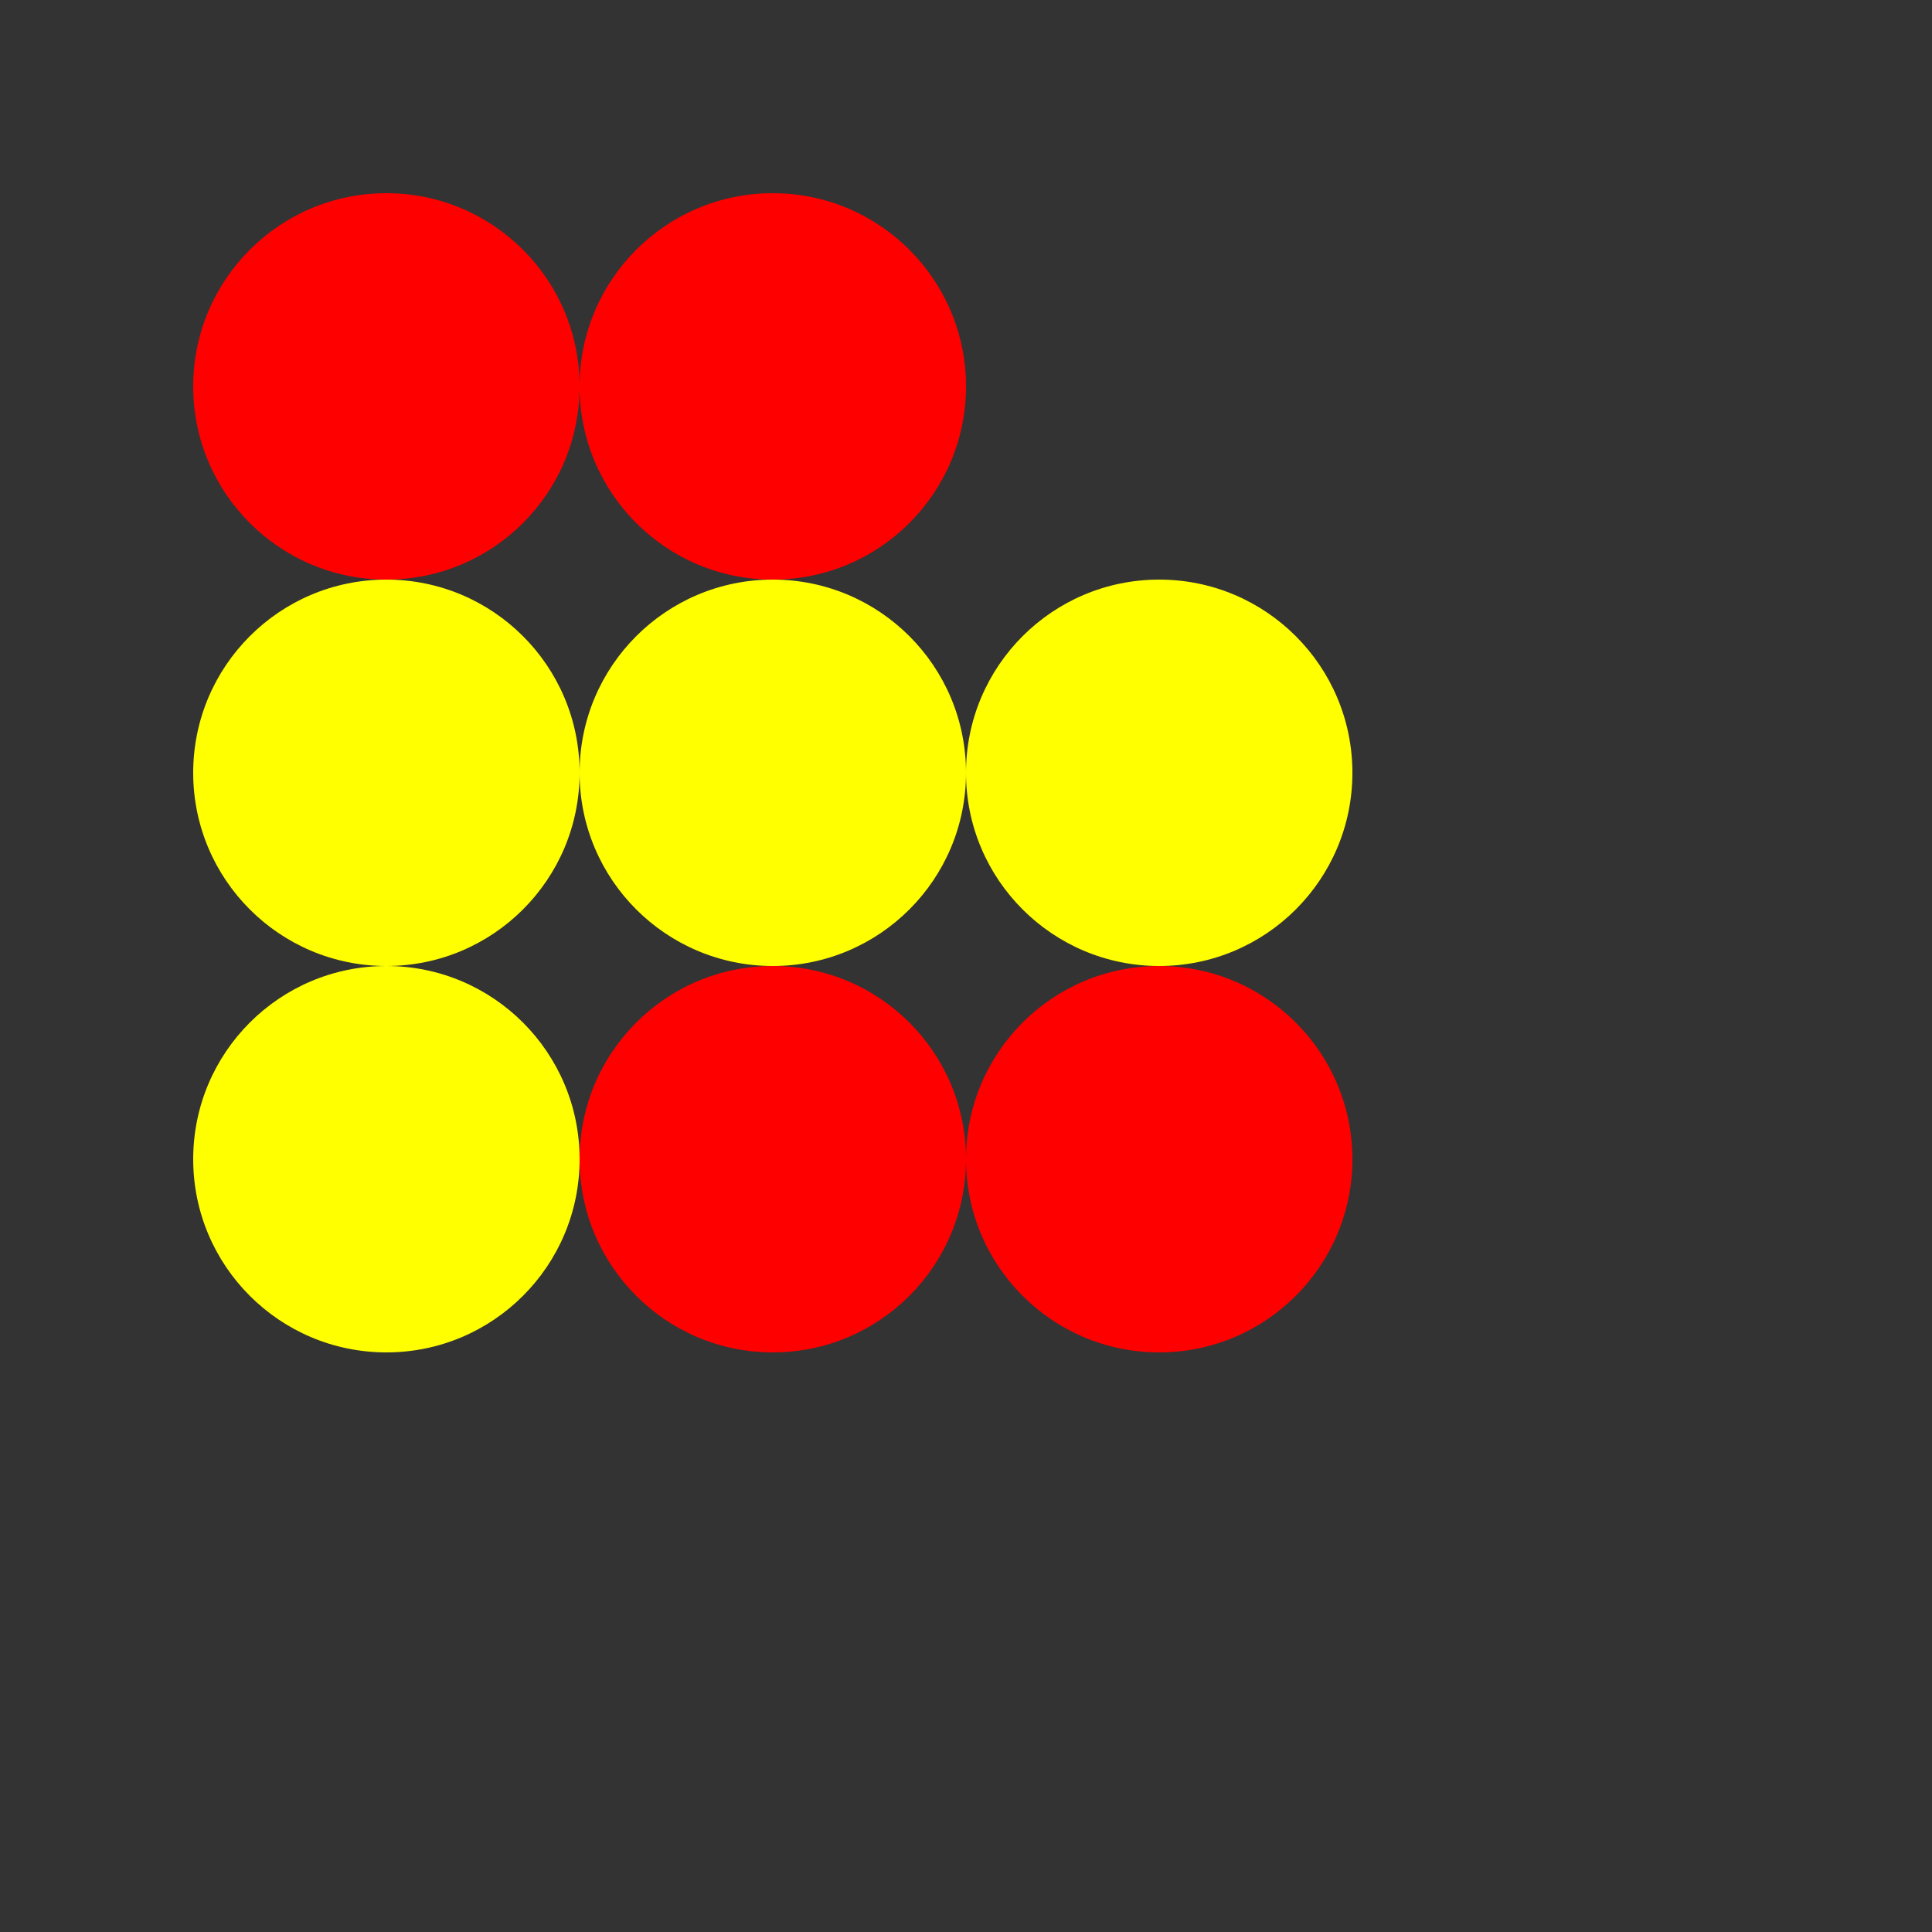 <svg xmlns="http://www.w3.org/2000/svg" viewBox="0 0 50 50">
  <rect x="0" y="0" width="50" height="50" fill="#333333" stroke="none"/>
  <rect x="0" y="0" width="50" height="50" fill="transparent" />
  <circle cx="10" cy="10" r="5" fill="#ff0000" />
  <circle cx="20" cy="10" r="5" fill="#ff0000" />
  <circle cx="10" cy="20" r="5" fill="#ffff00" />
  <circle cx="20" cy="20" r="5" fill="#ffff00" />
  <circle cx="30" cy="20" r="5" fill="#ffff00" />
  <circle cx="10" cy="30" r="5" fill="#ffff00" />
  <circle cx="20" cy="30" r="5" fill="#ff0000" />
  <circle cx="30" cy="30" r="5" fill="#ff0000" />
</svg>
